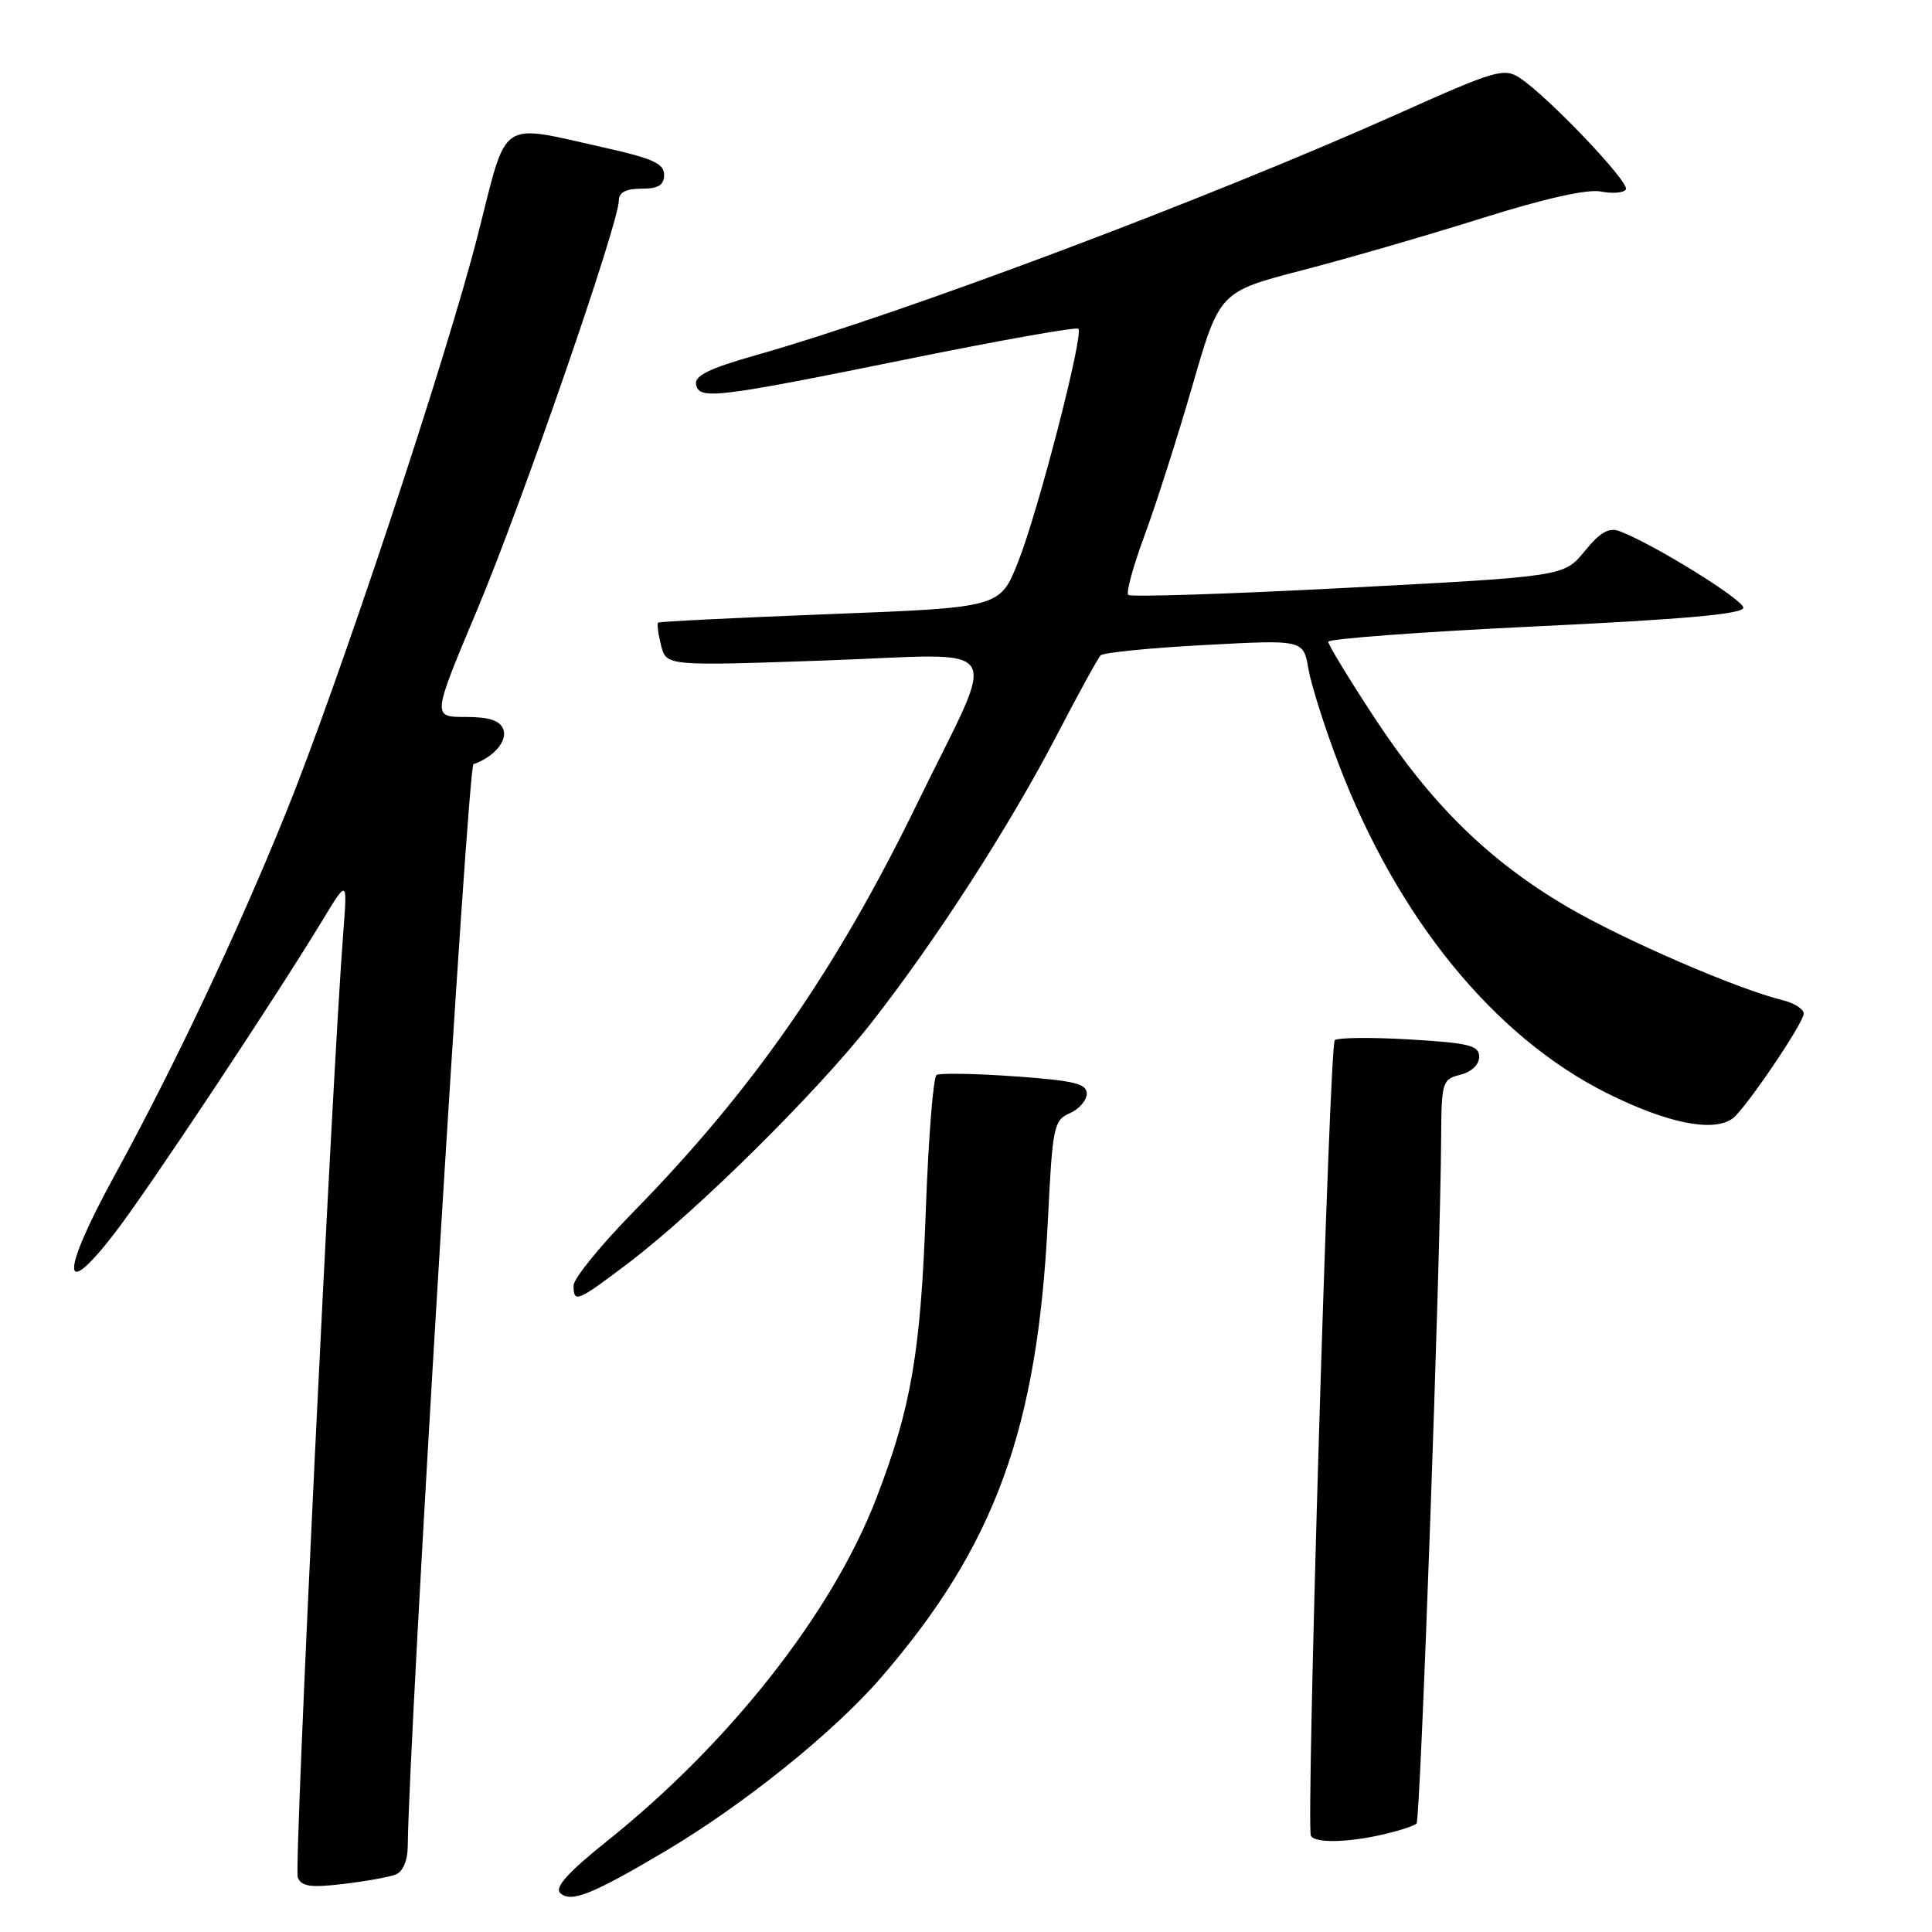 <?xml version="1.0" encoding="UTF-8" standalone="no"?>
<!DOCTYPE svg PUBLIC "-//W3C//DTD SVG 1.1//EN" "http://www.w3.org/Graphics/SVG/1.1/DTD/svg11.dtd" >
<svg xmlns="http://www.w3.org/2000/svg" xmlns:xlink="http://www.w3.org/1999/xlink" version="1.1" viewBox="0 0 256 256">
 <g >
 <path fill="currentColor"
d=" M 88.30 245.20 C 98.66 239.04 110.53 229.48 116.75 222.28 C 131.85 204.80 137.48 189.36 138.85 161.71 C 139.46 149.28 139.63 148.44 141.75 147.51 C 142.99 146.97 144.00 145.80 144.00 144.91 C 144.00 143.58 142.30 143.18 134.44 142.62 C 129.19 142.25 124.53 142.17 124.10 142.44 C 123.66 142.71 123.03 150.71 122.68 160.21 C 122.00 179.22 120.74 186.54 116.11 198.55 C 110.26 213.72 96.69 230.98 80.33 244.04 C 75.35 248.02 73.48 250.08 74.21 250.81 C 75.59 252.19 78.46 251.05 88.30 245.20 Z  M 52.41 248.39 C 53.38 248.02 54.01 246.57 54.03 244.64 C 54.19 229.69 61.97 101.51 62.74 101.25 C 65.38 100.37 67.28 98.16 66.69 96.64 C 66.24 95.46 64.82 95.00 61.66 95.00 C 57.26 95.00 57.26 95.00 63.25 80.75 C 69.17 66.65 82.00 29.57 82.00 26.56 C 82.00 25.49 82.95 25.00 85.00 25.00 C 87.24 25.00 88.00 24.54 88.00 23.16 C 88.00 21.69 86.48 20.99 80.25 19.60 C 65.89 16.39 67.31 15.44 63.35 31.00 C 59.19 47.37 44.82 90.63 37.80 107.92 C 31.29 123.96 23.04 141.41 15.11 155.89 C 7.99 168.93 8.06 172.67 15.26 163.31 C 19.67 157.58 36.32 132.50 42.77 121.88 C 46.03 116.50 46.03 116.50 45.49 123.50 C 43.96 143.42 38.95 247.42 39.45 248.74 C 39.92 249.97 41.11 250.15 45.44 249.64 C 48.40 249.29 51.54 248.73 52.41 248.39 Z  M 183.33 243.06 C 185.44 242.57 187.40 241.93 187.70 241.63 C 188.22 241.11 190.87 167.17 190.96 150.77 C 191.00 143.37 191.11 143.01 193.50 142.41 C 194.98 142.04 196.00 141.07 196.00 140.03 C 196.00 138.53 194.69 138.20 186.75 137.73 C 181.66 137.43 177.21 137.48 176.86 137.84 C 176.14 138.57 173.04 242.06 173.70 243.25 C 174.25 244.25 178.60 244.16 183.33 243.06 Z  M 83.33 167.31 C 92.33 160.48 108.27 144.71 115.48 135.50 C 123.99 124.63 133.72 109.55 139.99 97.50 C 142.85 92.00 145.48 87.20 145.84 86.84 C 146.21 86.47 152.40 85.85 159.60 85.47 C 172.71 84.76 172.71 84.76 173.37 88.63 C 173.74 90.76 175.54 96.44 177.38 101.25 C 185.20 121.70 197.95 137.34 212.89 144.83 C 220.88 148.82 226.93 150.06 229.55 148.23 C 231.16 147.11 239.00 135.56 239.00 134.31 C 239.00 133.71 237.76 132.91 236.25 132.54 C 230.16 131.05 215.04 124.49 207.62 120.13 C 197.26 114.04 189.67 106.59 182.15 95.14 C 178.77 89.99 176.00 85.45 176.00 85.04 C 176.00 84.64 188.38 83.72 203.50 83.00 C 223.07 82.07 231.00 81.36 231.00 80.53 C 231.00 79.45 219.02 72.04 214.61 70.39 C 213.19 69.85 212.03 70.52 209.98 73.03 C 207.24 76.38 207.24 76.38 178.65 77.88 C 162.92 78.71 149.80 79.13 149.50 78.83 C 149.19 78.52 150.17 74.95 151.68 70.89 C 153.18 66.83 156.03 57.92 158.01 51.08 C 161.60 38.66 161.60 38.66 172.55 35.81 C 178.57 34.25 189.32 31.13 196.43 28.89 C 204.71 26.29 210.37 25.02 212.14 25.38 C 213.67 25.68 215.16 25.56 215.44 25.10 C 215.99 24.20 205.11 12.77 201.37 10.32 C 199.29 8.96 198.14 9.30 185.57 14.93 C 160.31 26.25 119.78 41.50 100.21 47.05 C 94.00 48.81 92.00 49.78 92.23 50.95 C 92.63 53.01 94.83 52.75 120.96 47.44 C 132.76 45.05 142.63 43.30 142.89 43.56 C 143.63 44.30 137.55 67.82 134.89 74.50 C 132.50 80.50 132.50 80.50 110.00 81.37 C 97.62 81.85 87.37 82.36 87.20 82.50 C 87.04 82.65 87.21 84.00 87.59 85.50 C 88.28 88.25 88.28 88.25 109.24 87.52 C 133.91 86.66 132.36 84.25 121.52 106.50 C 110.77 128.57 99.77 144.40 83.92 160.59 C 79.56 165.04 76.00 169.42 76.00 170.34 C 76.00 172.71 76.46 172.52 83.33 167.31 Z "/>
</g>
</svg>